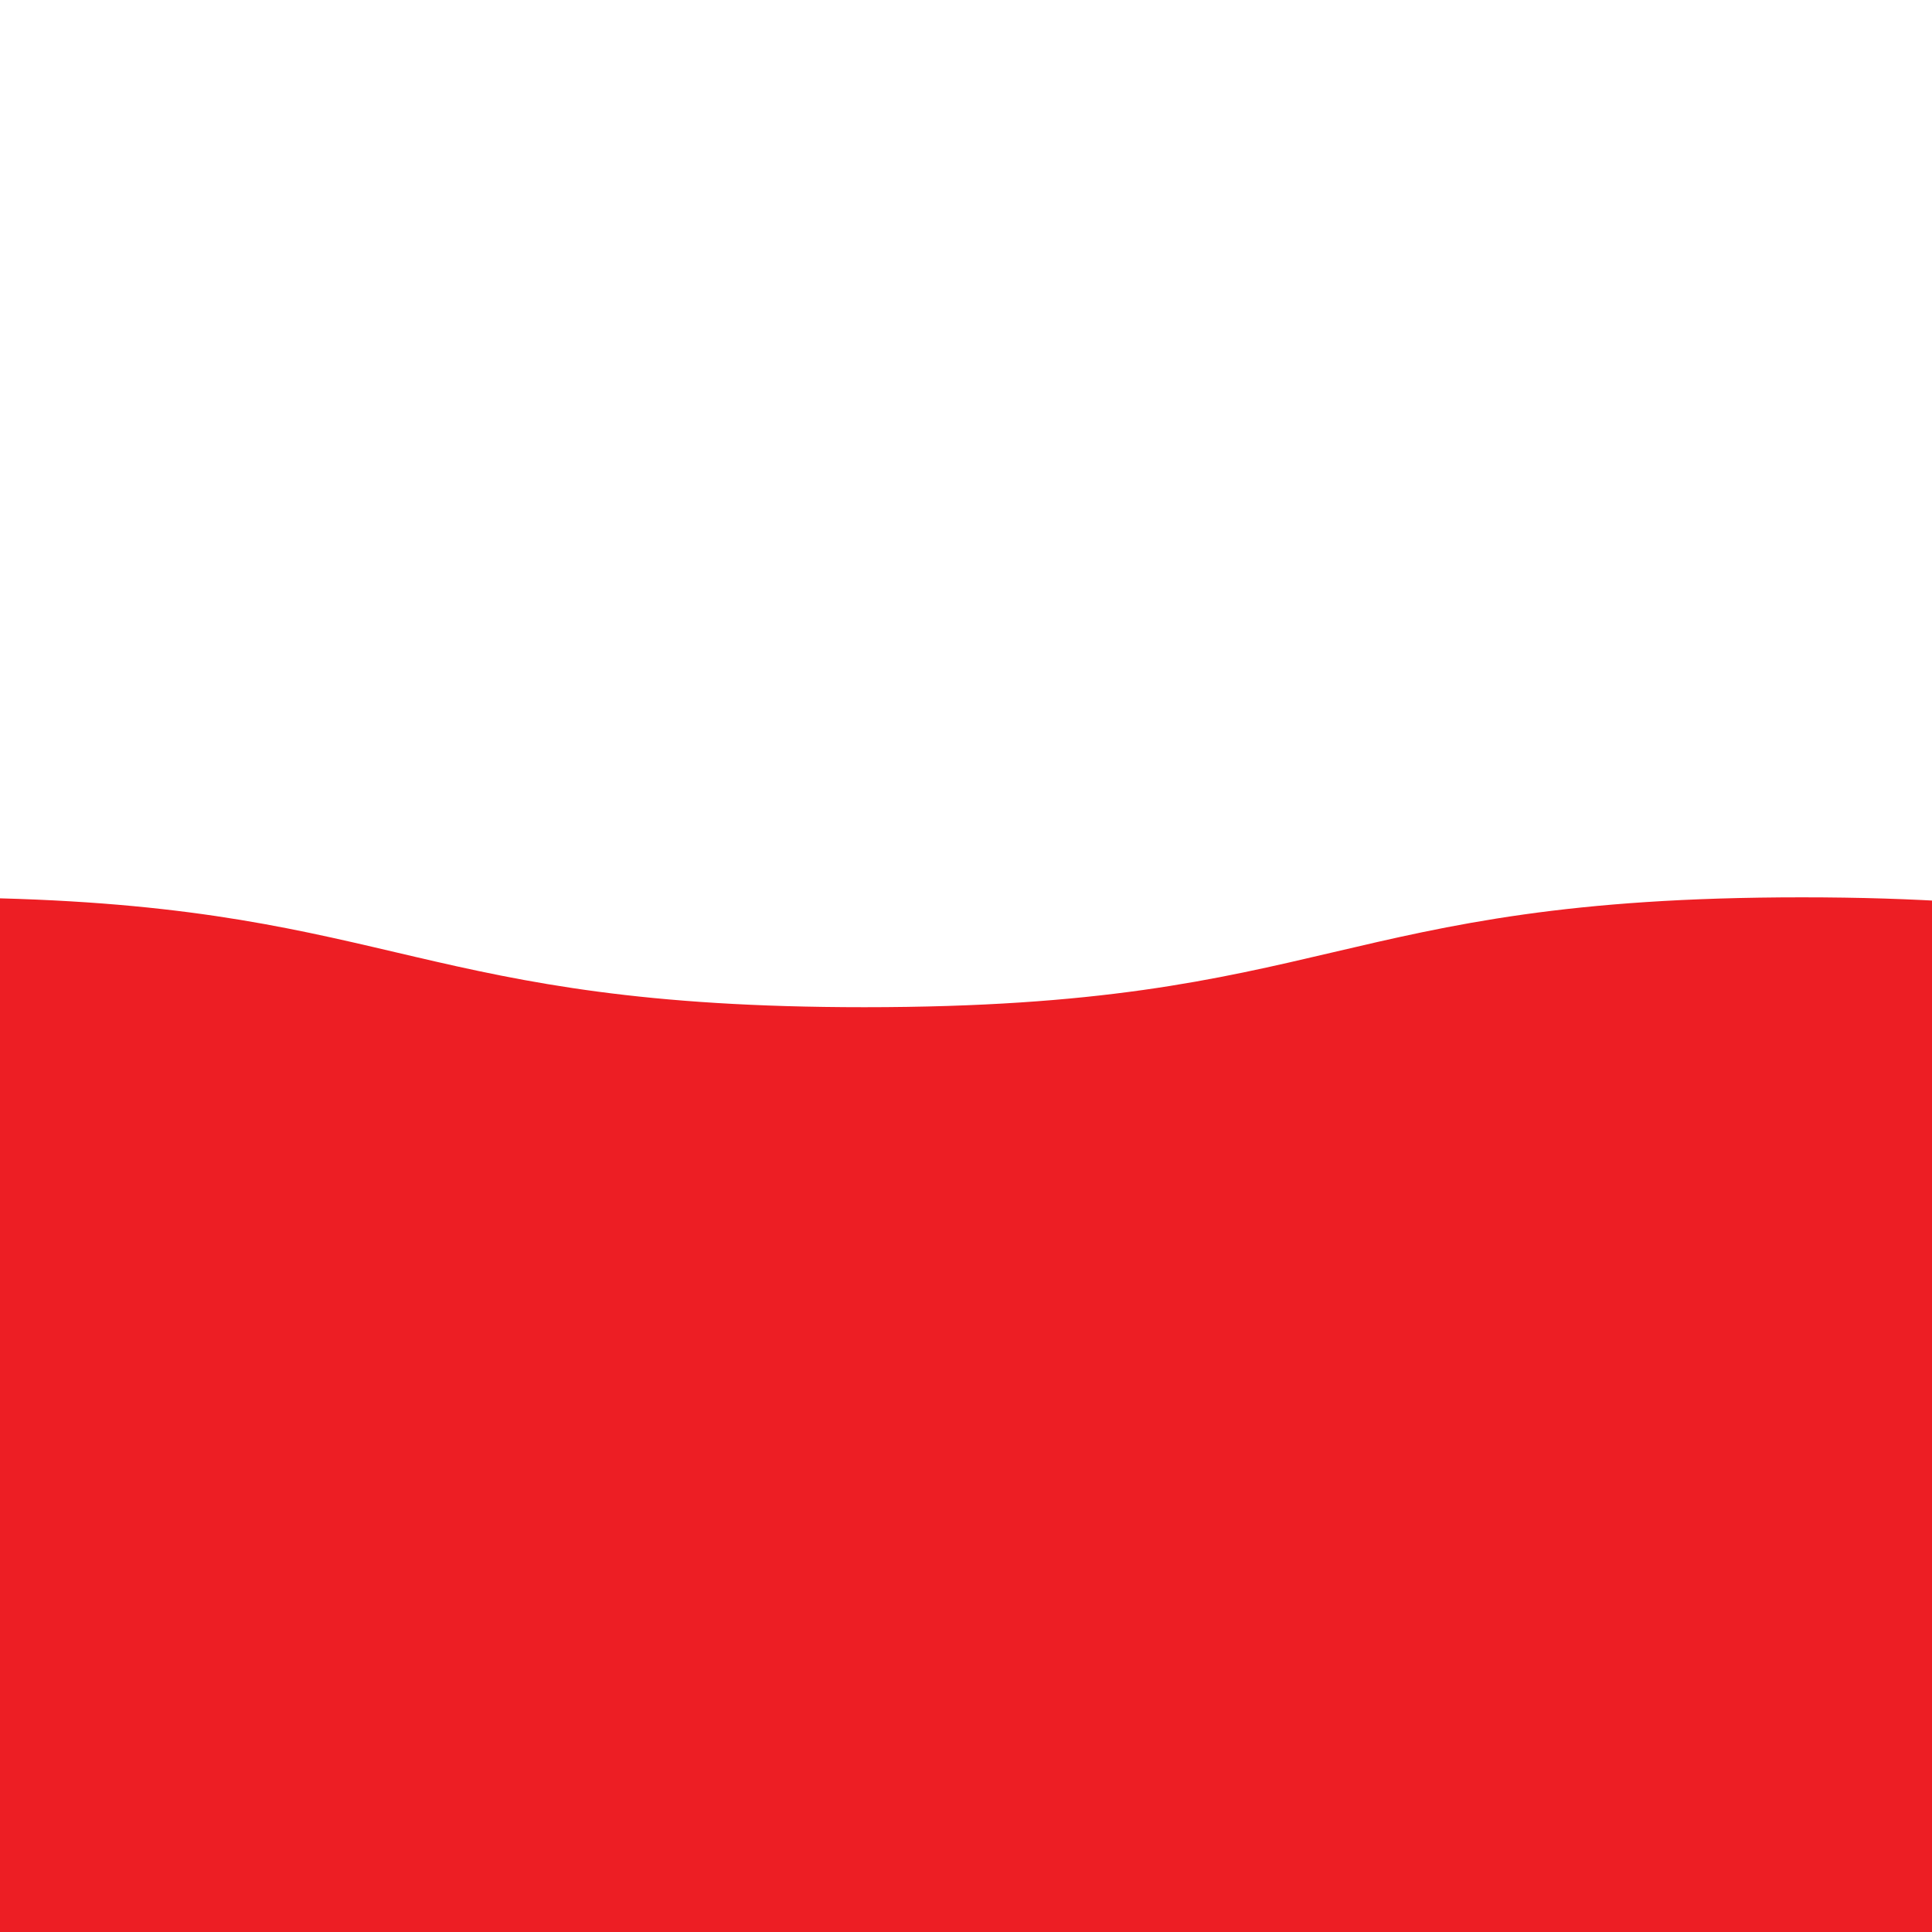   <svg
                xmlns="http://www.w3.org/2000/svg"
                xmlns:xlink="http://www.w3.org/1999/xlink"
                viewBox="0 0 211 211"
                class="water-svg"
              >
                <g
                  transform="translate(-312 1822)"
                  id="water"
                  clip-path="url(#clip-path)"
                >
                  <path
                    id="waveShape"
                    d="M500,118.244v223.11H4V106.464c43.35,1.17,46.02,11.89,94.4,11.89,51.2,0,51.2-12,102.39-12s51.2,12,102.4,12,51.2-12,102.41-12C453.98,106.354,456.65,117.074,500,118.244Z"
                    transform="translate(308 -1830.354)"
                    fill="#ed1e24"
                  />
                </g>
              </svg>